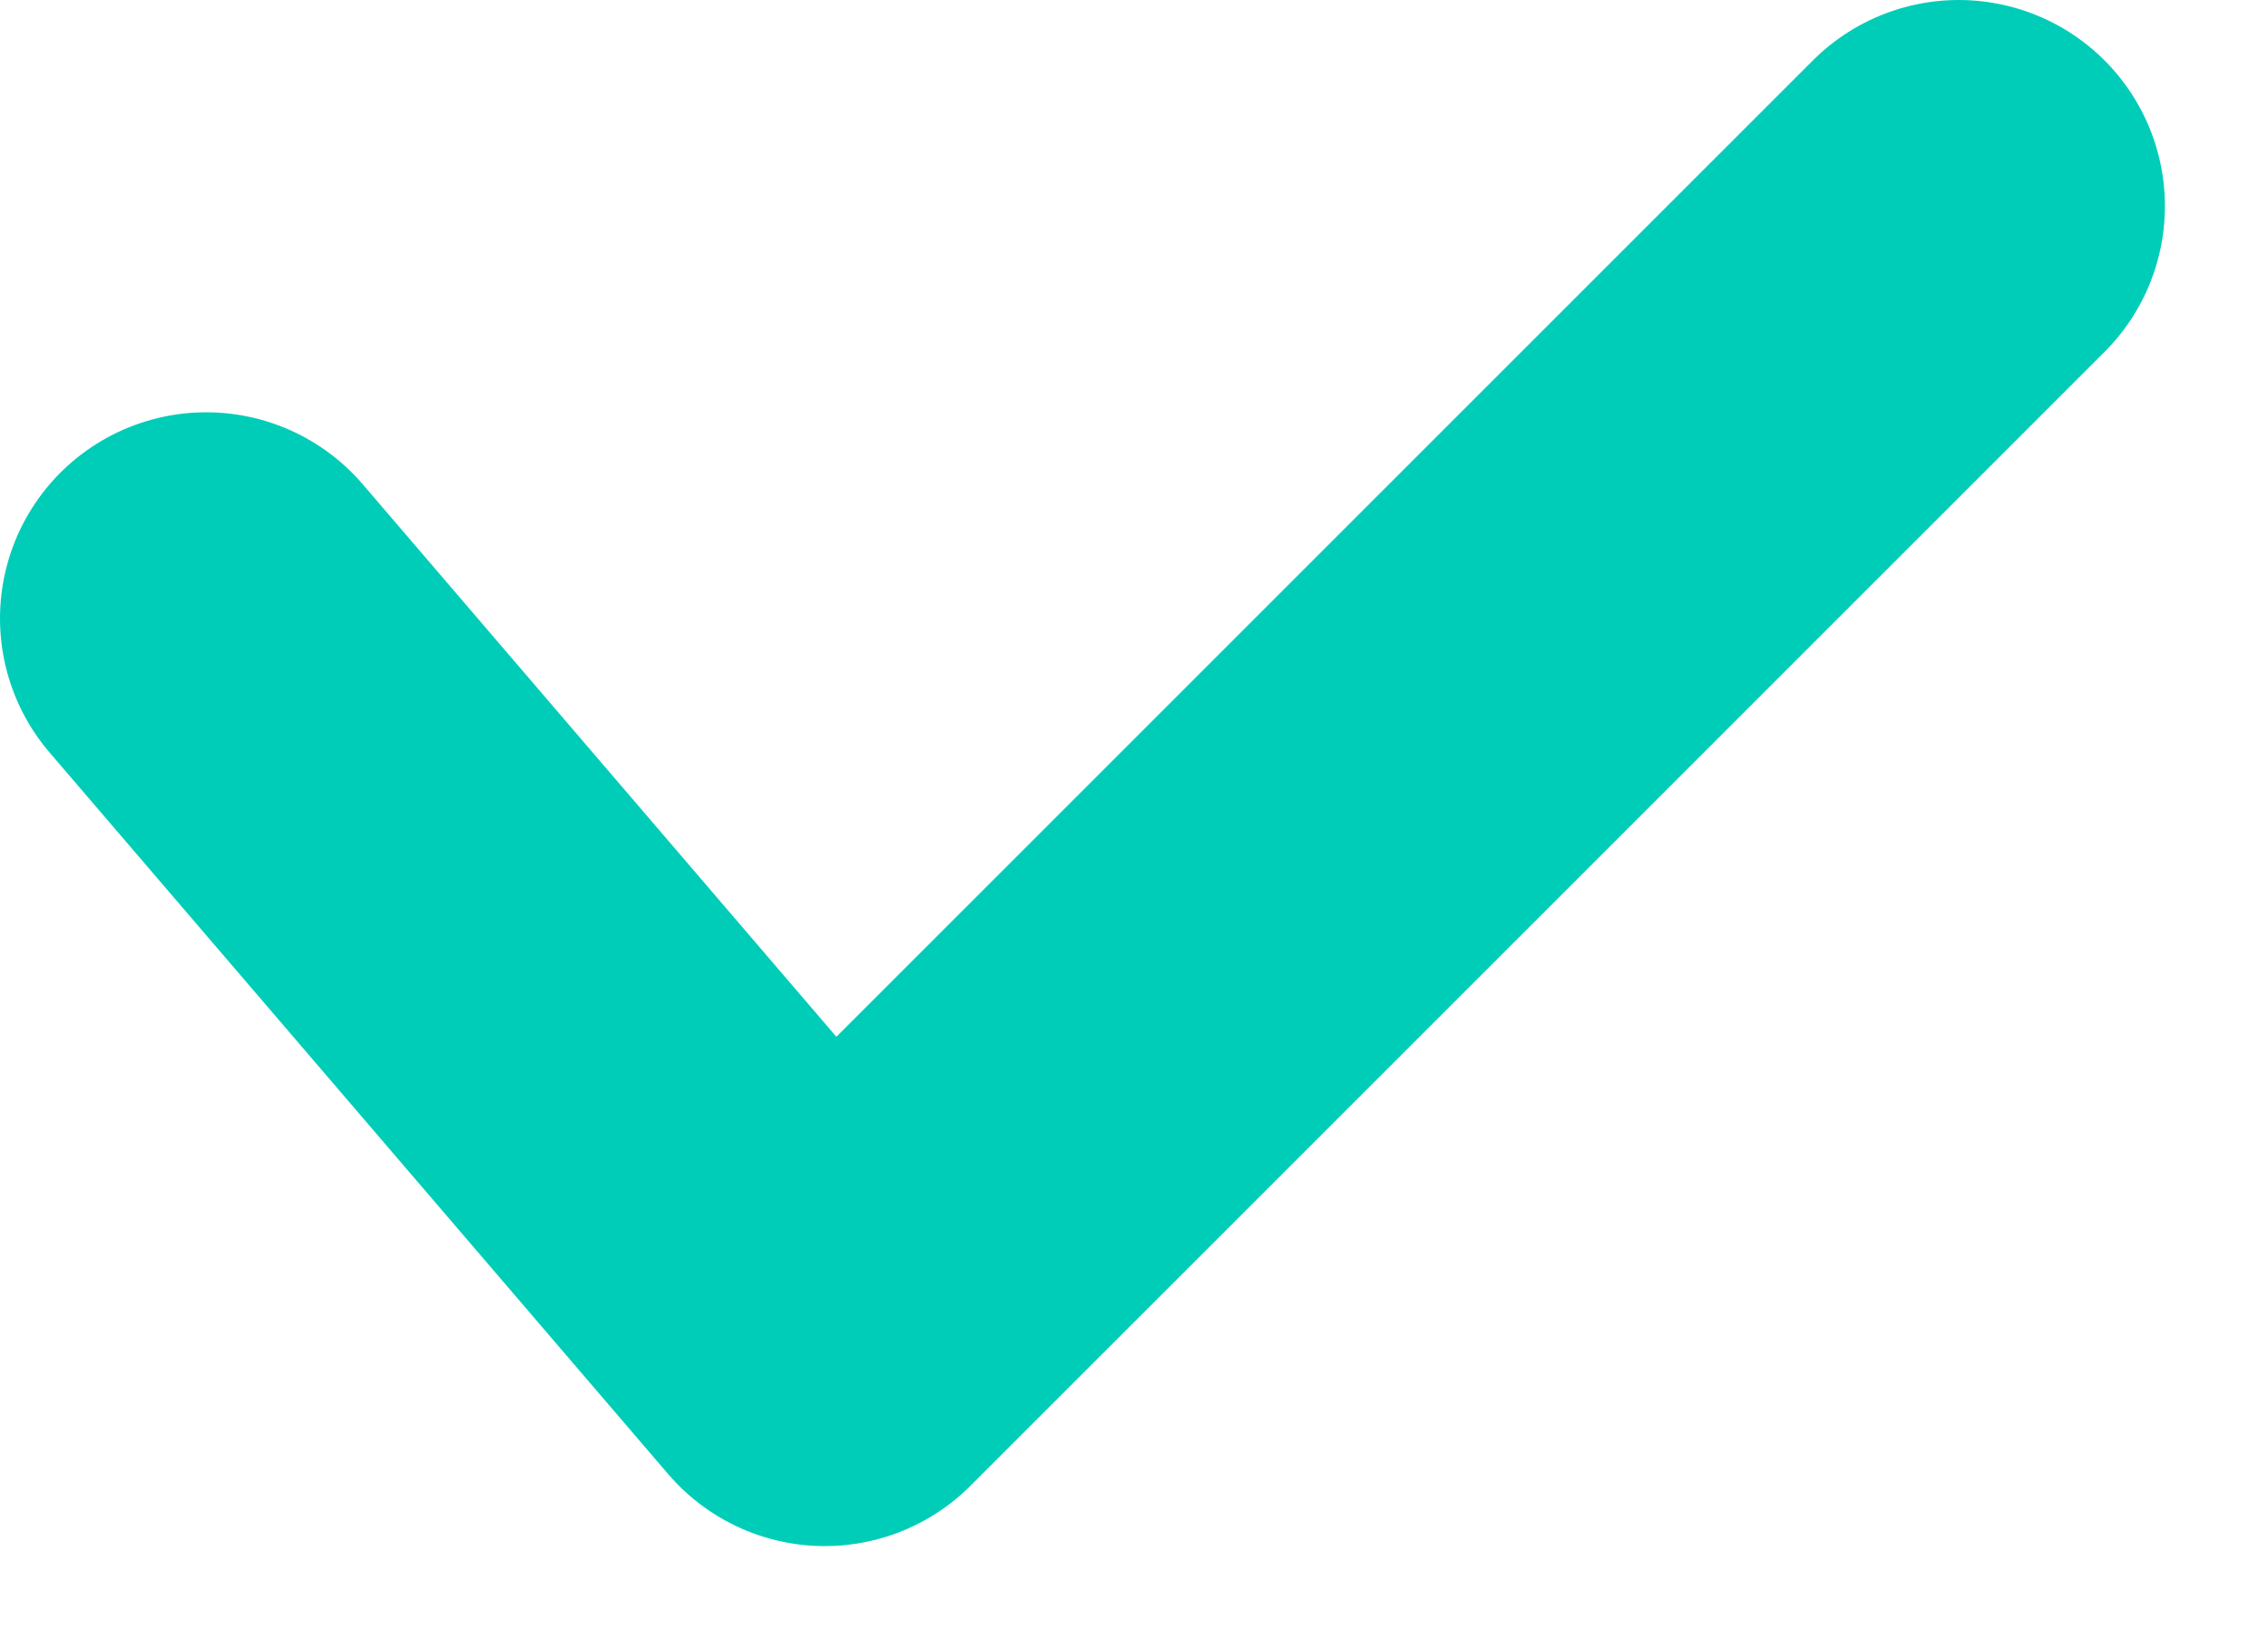 <svg width="11" height="8" viewBox="0 0 11 8" fill="none" xmlns="http://www.w3.org/2000/svg">
<path d="M1 3L4 6.5L9.5 1" stroke="#00CDB8" stroke-width="2" stroke-miterlimit="10" stroke-linecap="round" stroke-linejoin="round"/>
</svg>

